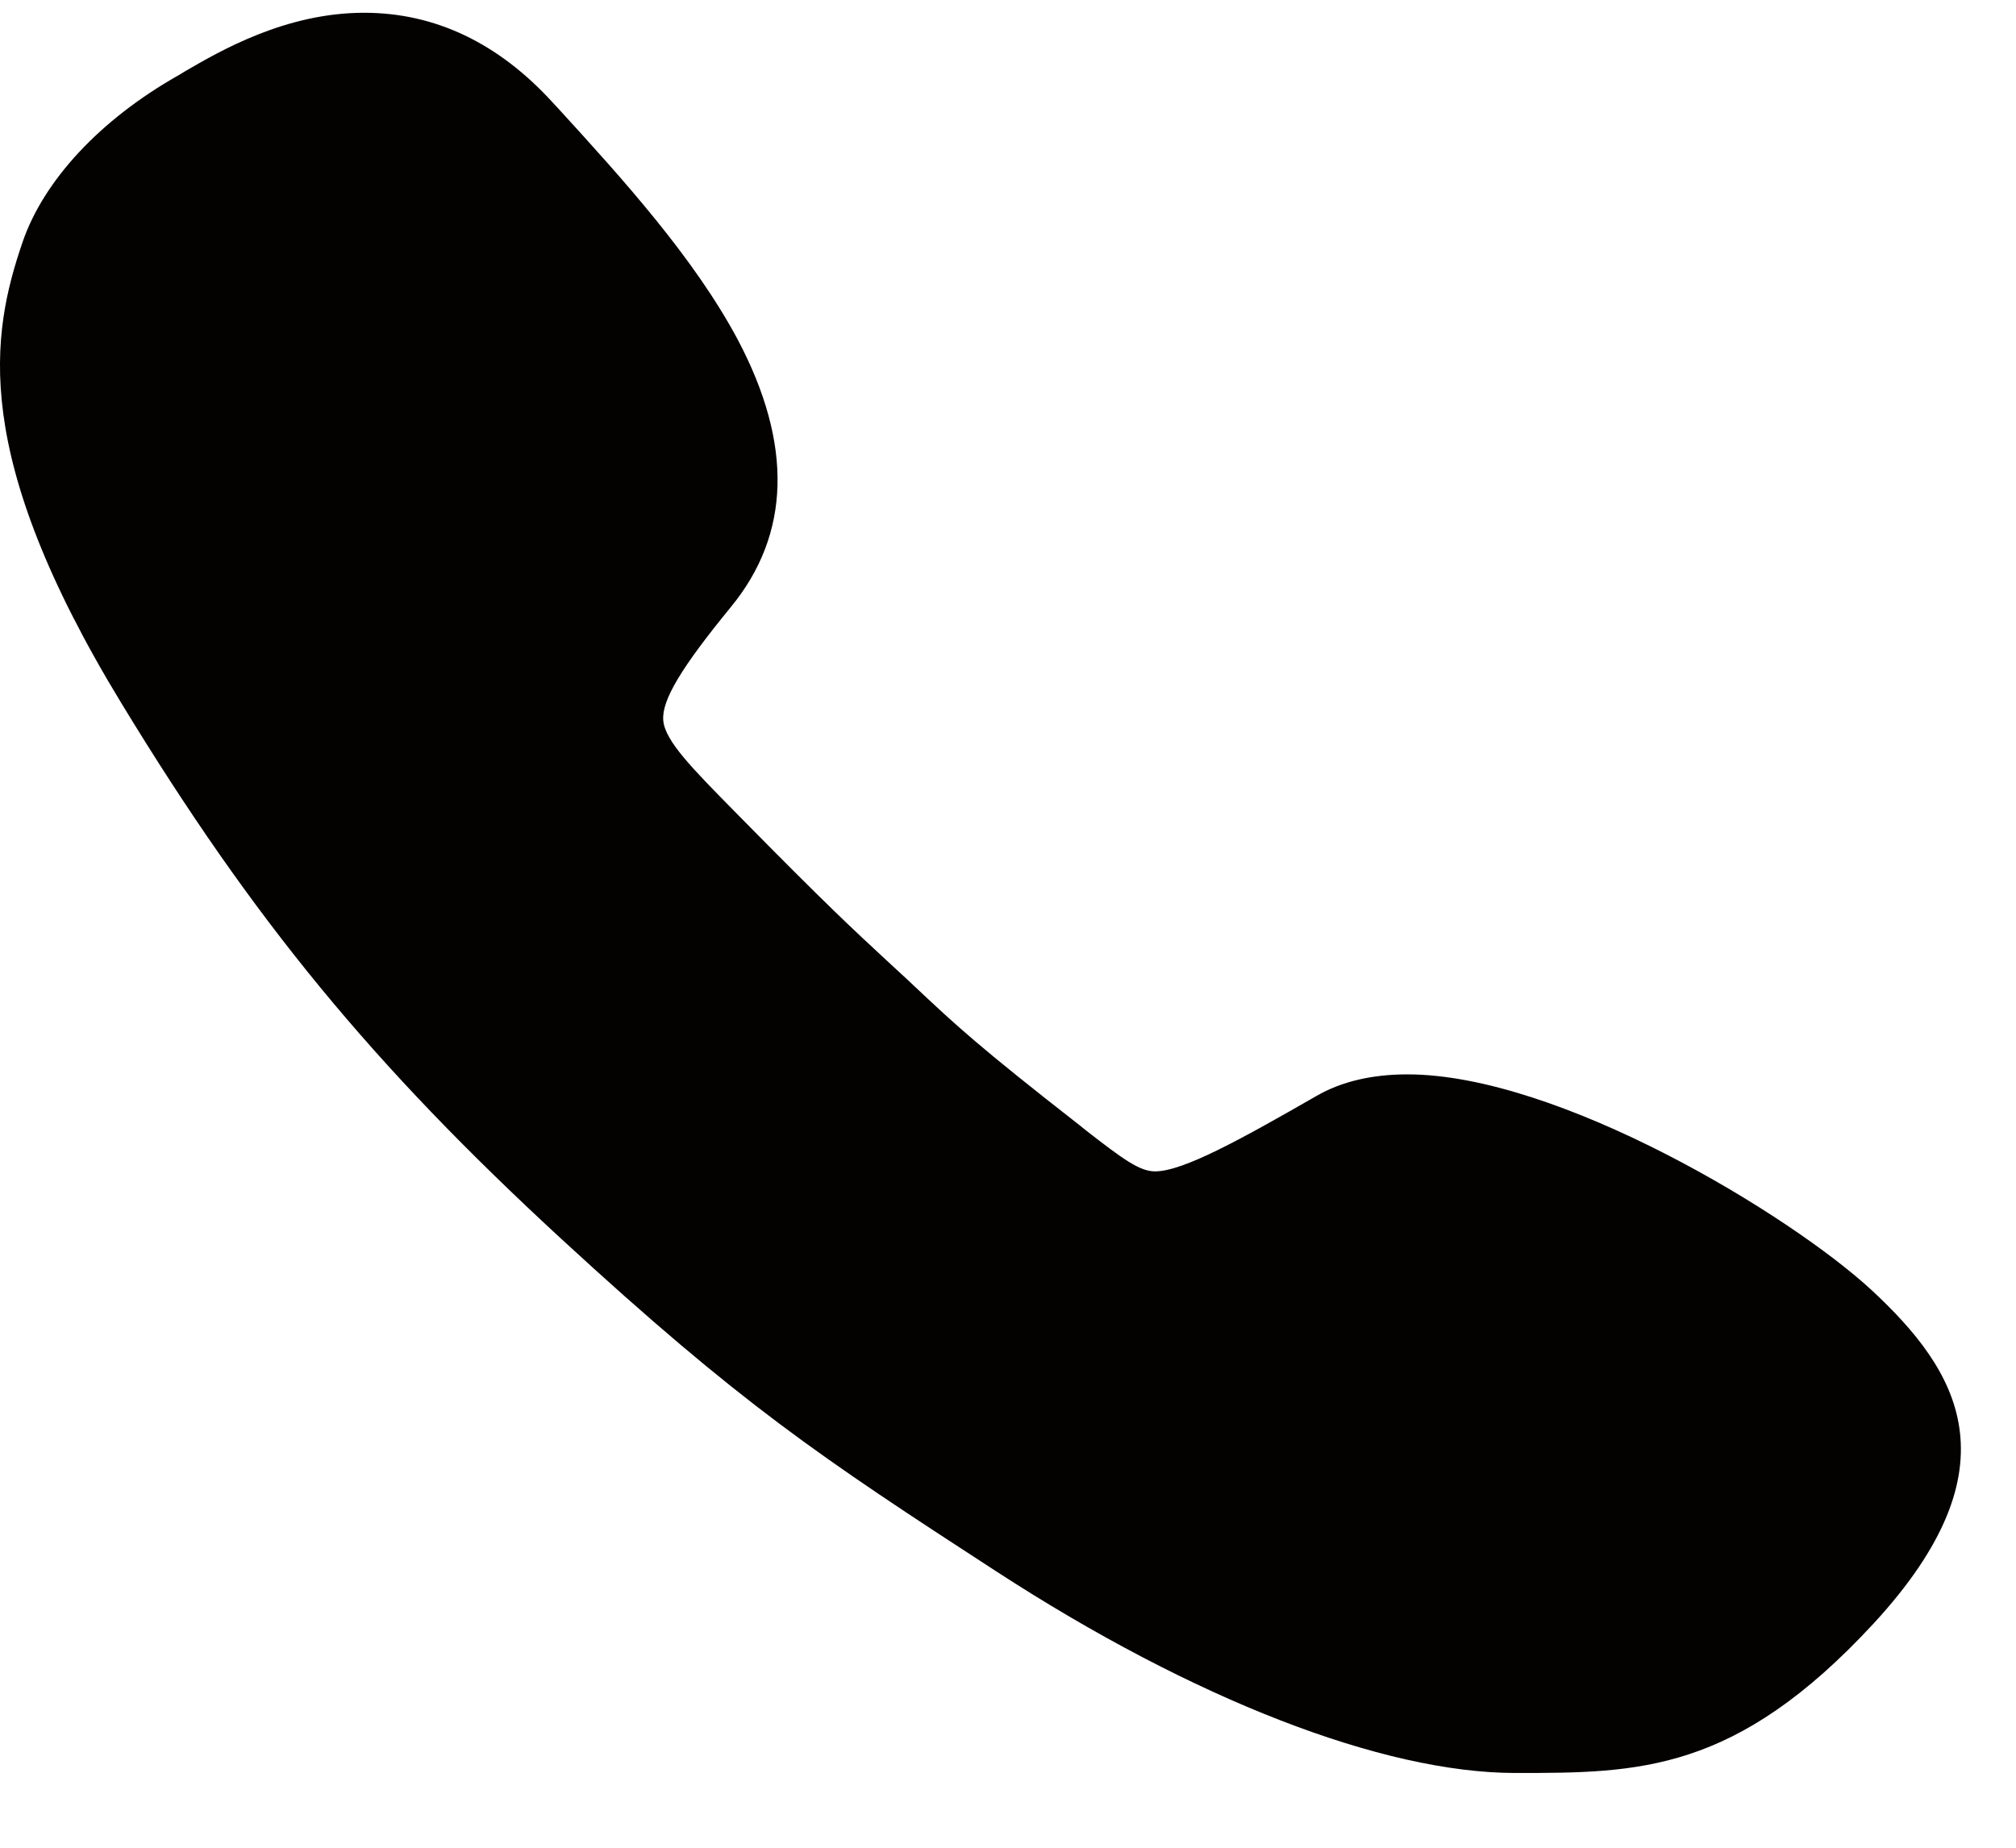<svg width="24" height="22" viewBox="0 0 24 22" fill="none" xmlns="http://www.w3.org/2000/svg">
<path d="M22.278 15.358C21.31 14.465 18.558 12.792 16.754 12.792C16.337 12.792 15.972 12.876 15.674 13.048C14.792 13.554 14.089 13.947 13.751 13.947C13.565 13.947 13.366 13.799 12.928 13.459L12.855 13.4C11.642 12.453 11.383 12.209 10.913 11.768L10.793 11.655C10.707 11.578 10.634 11.506 10.561 11.441C10.15 11.06 9.852 10.786 8.797 9.714L8.751 9.667C8.247 9.155 7.915 8.821 7.896 8.577C7.876 8.339 8.108 7.952 8.698 7.231C9.414 6.362 9.441 5.29 8.784 4.046C8.26 3.064 7.405 2.123 6.649 1.295L6.583 1.224C5.933 0.51 5.177 0.152 4.335 0.152C3.4 0.152 2.624 0.605 2.213 0.843C2.18 0.861 2.147 0.885 2.113 0.903C1.192 1.426 0.522 2.147 0.27 2.879C-0.108 3.981 -0.36 5.41 1.45 8.381C3.015 10.953 4.434 12.679 6.689 14.757C8.811 16.71 9.752 17.341 11.861 18.71C14.208 20.235 16.463 21.11 18.041 21.11C19.506 21.11 20.66 21.11 22.305 19.33C24.029 17.46 23.312 16.317 22.278 15.358Z" fill="#040101"/>
</svg>
